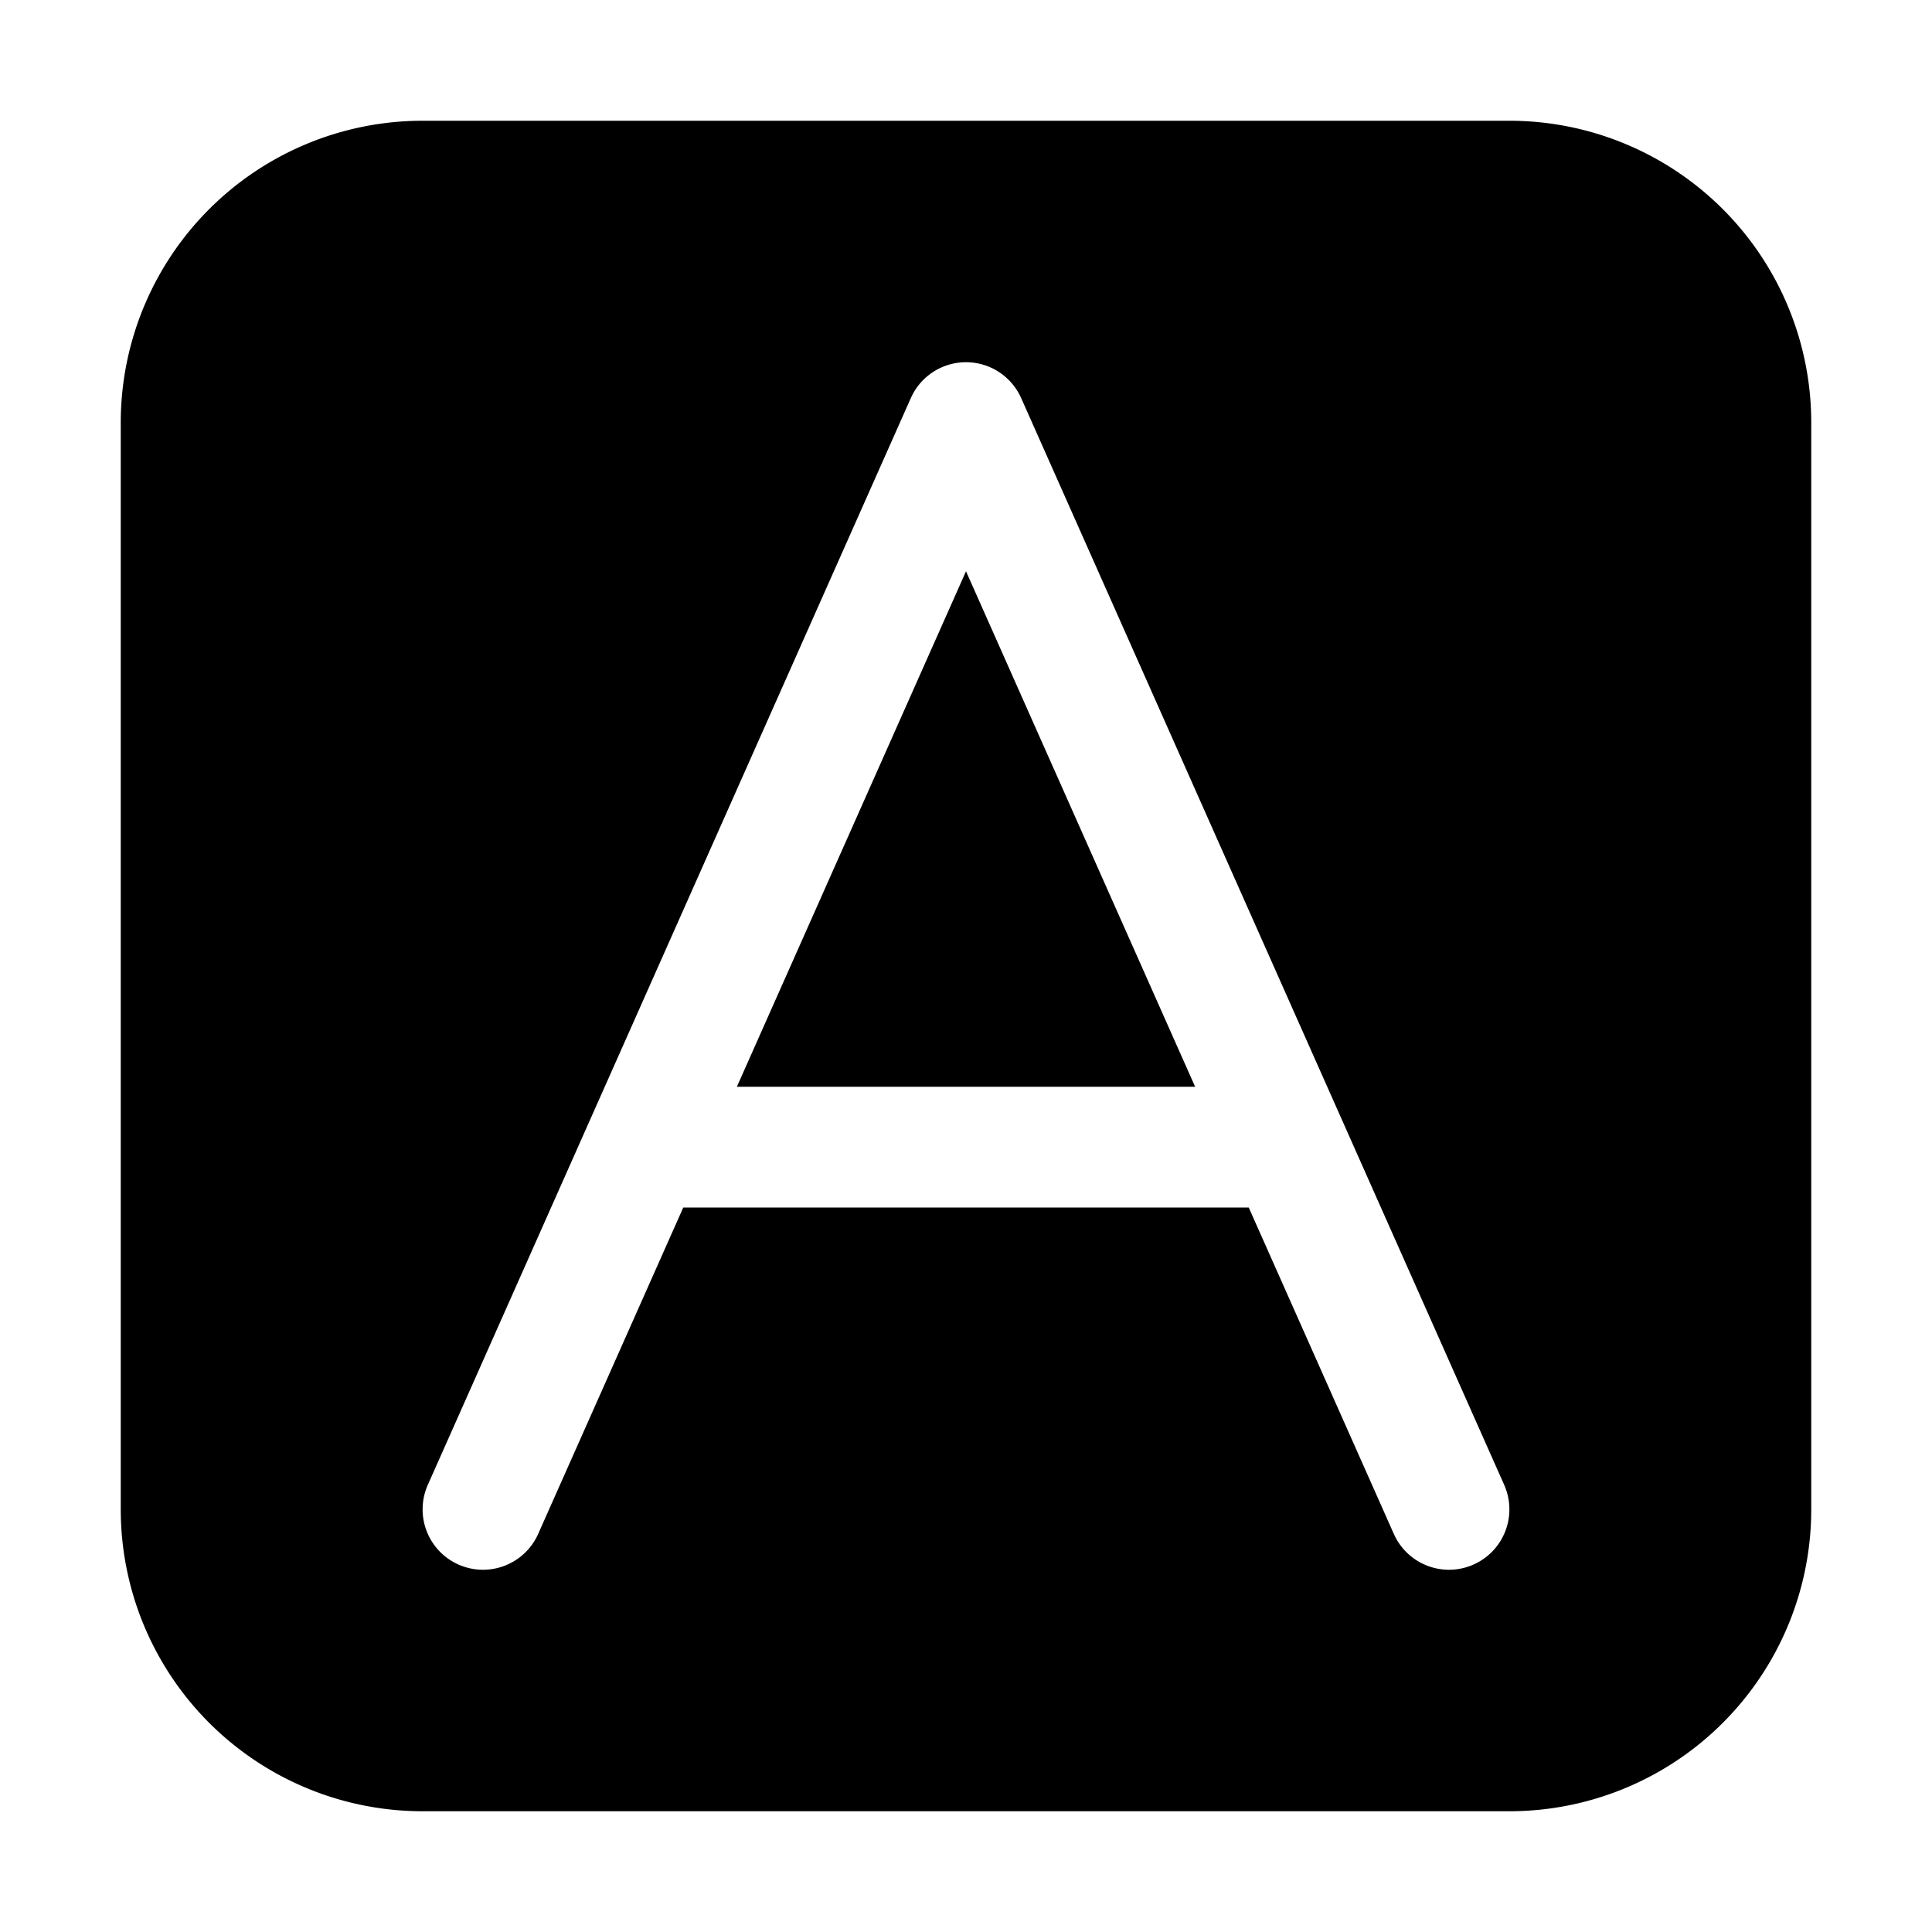 <svg xmlns="http://www.w3.org/2000/svg" width="32" height="32" viewBox="0 0 32 32"><path d="M16 9.462 12.205 18h7.59zM7 2a5 5 0 0 0-5 5v18a5 5 0 0 0 5 5h18a5 5 0 0 0 5-5V7a5 5 0 0 0-5-5zm9.545 4.161c.162.106.29.256.369.433l8 18a1 1 0 1 1-1.828.812L20.683 20h-9.366l-2.403 5.406a1 1 0 1 1-1.828-.812l8-18a1 1 0 0 1 1.459-.433"/></svg>